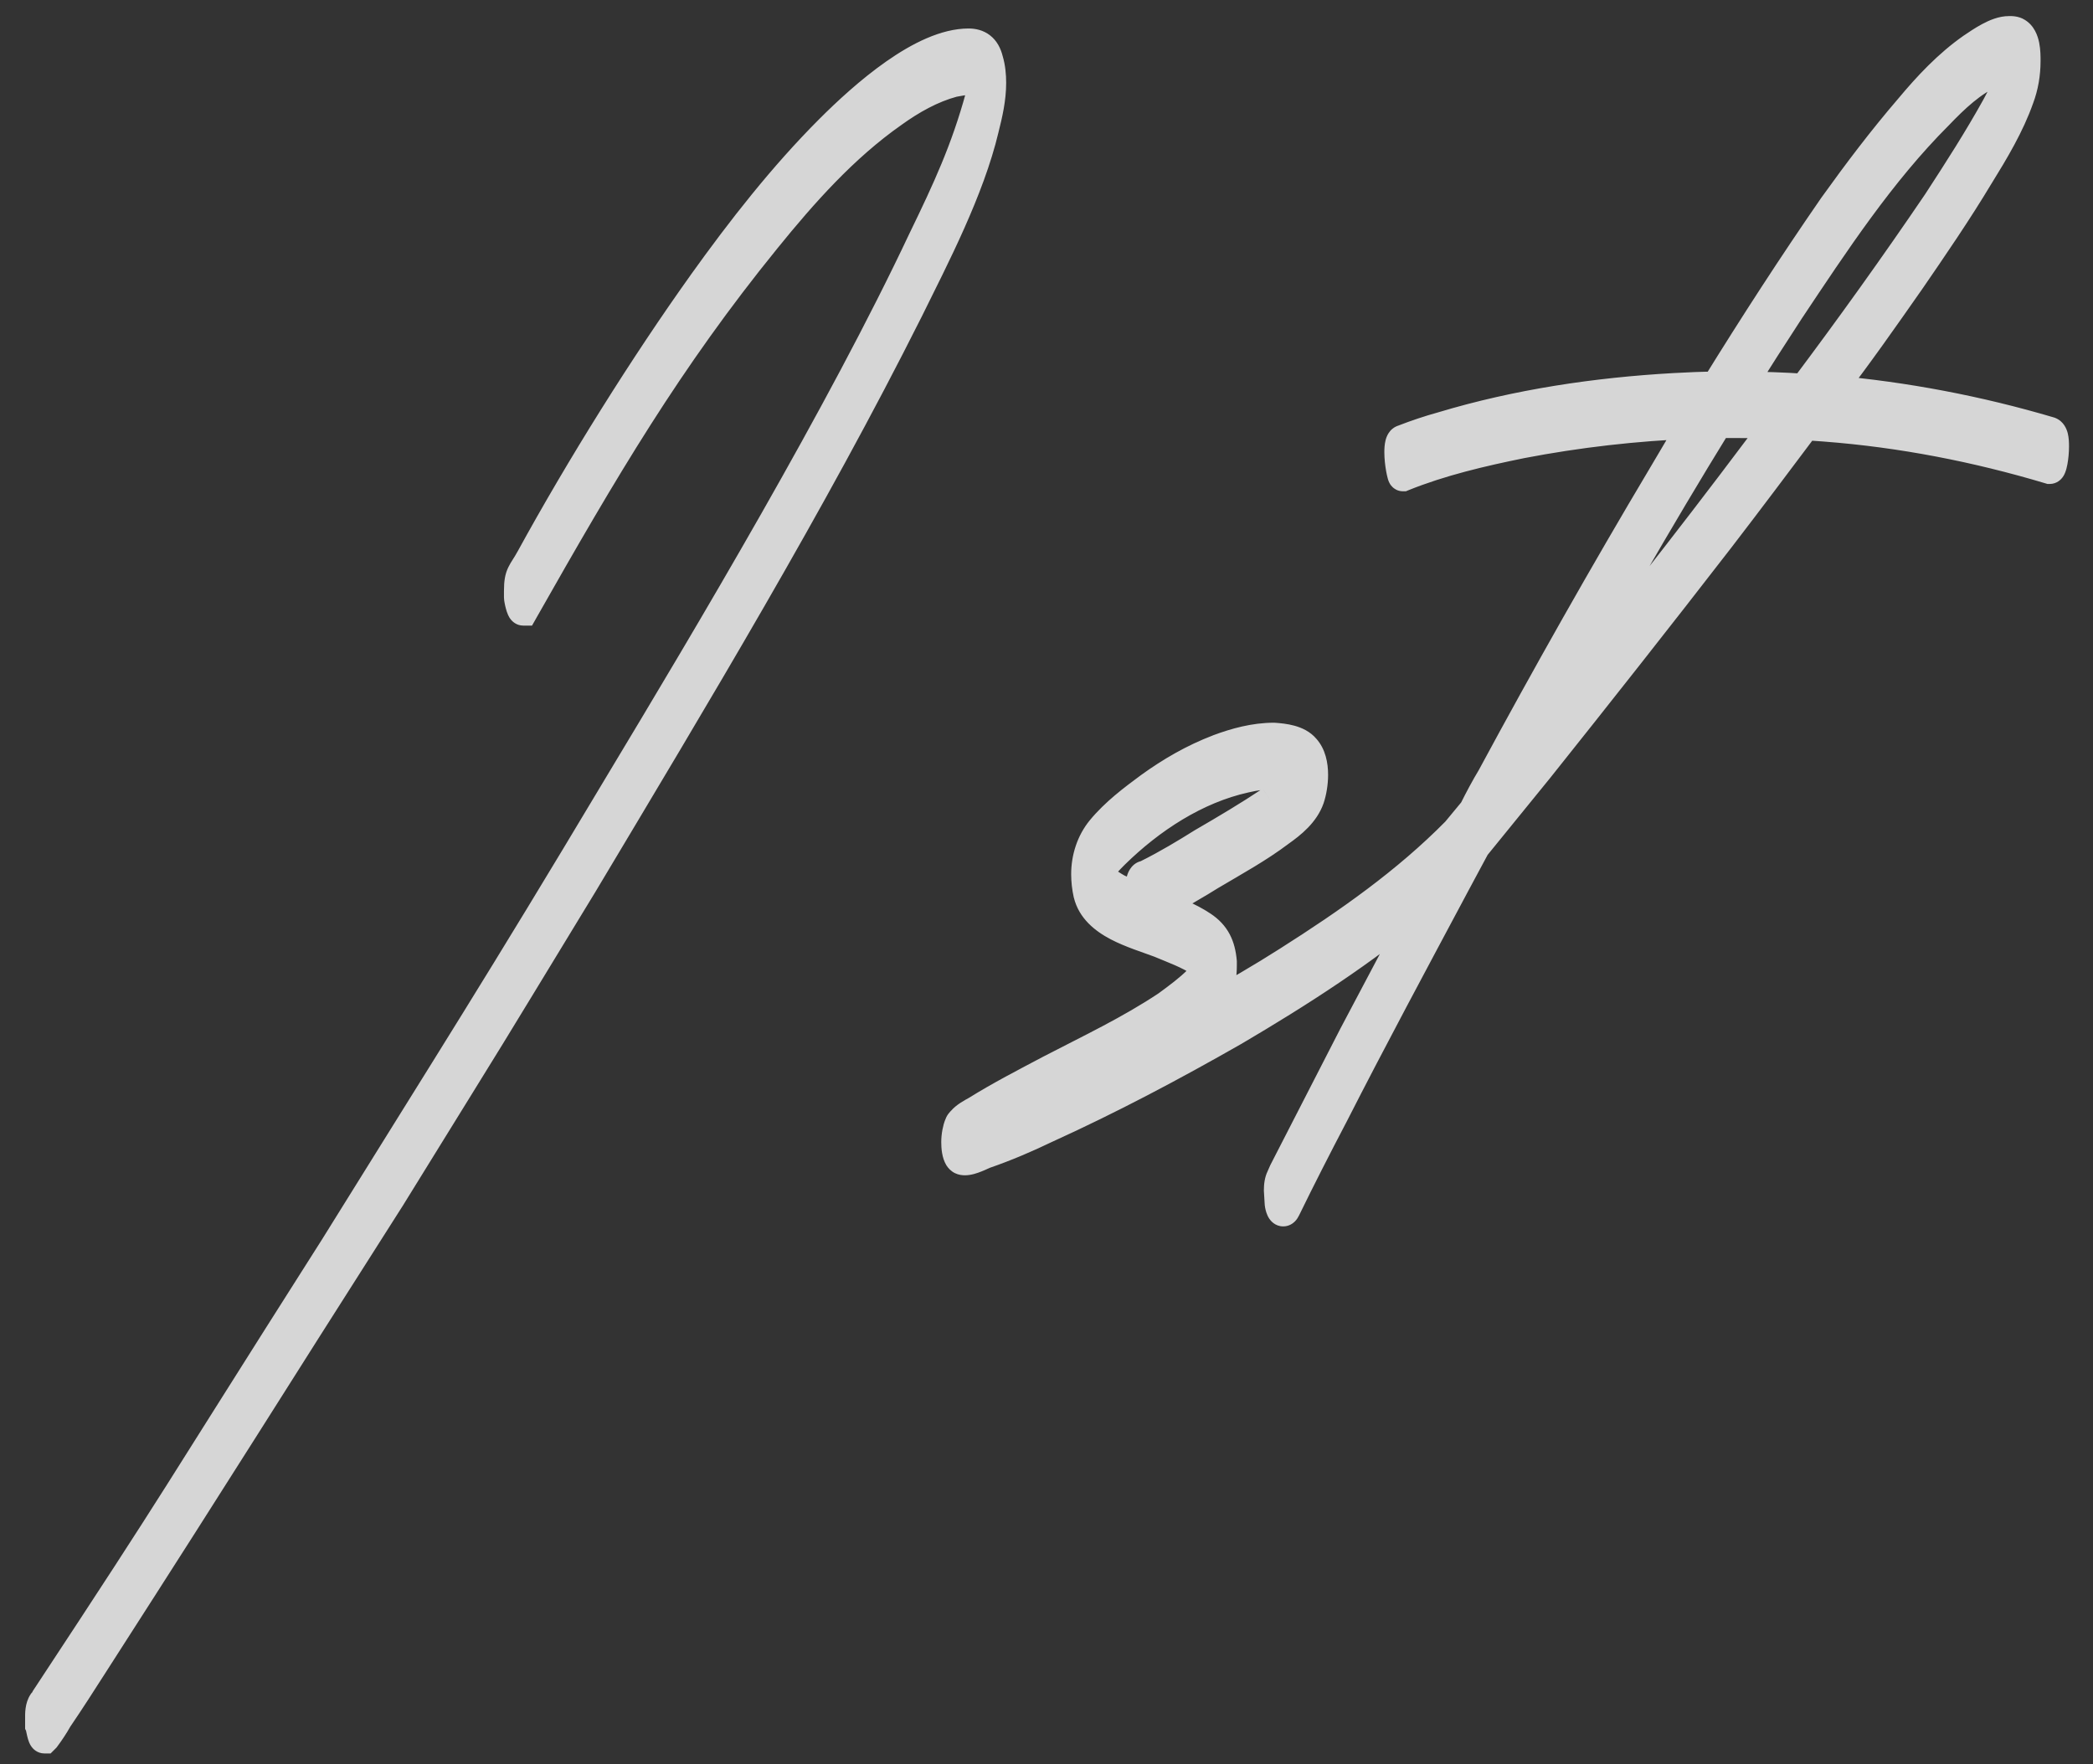 <svg width="70" height="59" viewBox="0 0 70 59" fill="none" xmlns="http://www.w3.org/2000/svg">
    <rect x="0" y="0" width="70" height="59" fill="#333333" stroke="none"/>
    <g opacity="0.8">
        <path d="M32.834 2.942L32.858 2.918L32.834 2.942ZM1.486 58.143C1.413 58.143 1.364 57.752 1.34 57.703V57.483C1.34 57.288 1.34 57.093 1.438 56.946C1.486 56.898 1.511 56.849 1.535 56.8C6.345 49.5 5.393 50.843 11.227 41.663C15.109 35.413 16.696 32.947 20.651 26.331C23.752 21.18 28.122 13.855 30.881 7.996C31.686 6.336 32.297 5.018 32.785 3.235L32.834 2.967L32.858 2.918C32.81 2.698 32.688 2.674 32.419 2.674C32.248 2.674 32.028 2.723 31.882 2.747C31.149 2.942 30.466 3.333 29.855 3.772C28.22 4.92 26.852 6.458 25.607 7.996C22.336 12.024 20.188 15.687 17.502 20.423C17.429 20.423 17.355 20.032 17.355 19.983V19.764C17.355 19.178 17.477 19.178 17.746 18.689C19.431 15.613 21.555 12.22 23.508 9.485C24.802 7.679 26.193 5.896 27.756 4.334C28.903 3.187 30.856 1.453 32.395 1.453C32.712 1.453 32.956 1.6 33.054 2.015C33.127 2.259 33.151 2.527 33.151 2.771C33.151 3.309 33.029 3.821 32.907 4.31C32.419 6.36 31.271 8.558 30.368 10.389C27.121 16.858 23.288 23.206 19.48 29.578C15.378 36.316 17.502 32.85 13.083 40.003C8.444 47.278 8.029 48.011 3.122 55.652C2.731 56.263 2.341 56.873 1.926 57.483C1.804 57.703 1.657 57.923 1.511 58.118L1.486 58.143ZM42.917 40.516C42.844 40.516 42.795 40.296 42.795 40.223L42.77 39.808C42.77 39.637 42.795 39.49 42.844 39.393L42.941 39.173L45.285 34.607L47.727 29.993L47.58 30.14C45.627 31.8 43.454 33.191 41.257 34.485C39.206 35.657 37.131 36.756 34.982 37.732C34.323 38.05 33.64 38.343 32.932 38.587C32.81 38.636 32.492 38.807 32.273 38.807C32.175 38.807 32.126 38.782 32.077 38.709C32.004 38.587 31.98 38.392 31.98 38.196C31.98 37.977 32.028 37.757 32.077 37.635C32.102 37.562 32.126 37.537 32.175 37.488C32.297 37.342 32.492 37.244 32.663 37.147C33.444 36.658 34.299 36.219 35.129 35.779C36.447 35.096 37.79 34.461 39.035 33.631C39.401 33.362 39.768 33.094 40.085 32.776C40.207 32.679 40.329 32.532 40.427 32.386L40.183 32.19C39.743 31.898 39.255 31.727 38.791 31.531C37.961 31.214 36.643 30.896 36.398 29.895C36.35 29.676 36.325 29.456 36.325 29.236C36.325 28.699 36.496 28.162 36.838 27.747C37.302 27.186 37.888 26.746 38.449 26.331C39.157 25.818 39.914 25.379 40.744 25.061C41.33 24.842 41.965 24.671 42.6 24.671C42.941 24.695 43.405 24.744 43.649 25.037C43.845 25.257 43.918 25.574 43.918 25.916C43.918 26.185 43.869 26.477 43.796 26.697C43.625 27.186 43.21 27.527 42.795 27.82C42.087 28.357 41.281 28.797 40.5 29.261C40.036 29.554 39.548 29.822 39.06 30.115C38.962 30.164 38.864 30.237 38.742 30.286C39.255 30.481 39.768 30.677 40.207 30.97C40.647 31.263 40.817 31.629 40.866 32.166V32.288C40.866 32.874 40.72 33.338 40.353 33.753C41.281 33.24 42.209 32.703 43.088 32.142C45.09 30.872 47.043 29.505 48.703 27.82L49.289 27.112C49.484 26.722 49.68 26.355 49.899 25.989C51.73 22.596 53.635 19.227 55.612 15.906L56.638 14.173C54.709 14.246 52.78 14.466 50.876 14.832C49.558 15.101 48.19 15.418 46.921 15.931C46.897 15.931 46.799 15.491 46.799 15.125C46.799 14.93 46.823 14.734 46.921 14.71C47.36 14.539 47.8 14.393 48.239 14.271C50.754 13.514 53.391 13.123 56.003 12.977C56.467 12.952 56.931 12.928 57.395 12.928C58.664 10.877 59.958 8.875 61.325 6.897C62.131 5.774 62.961 4.676 63.864 3.626C64.475 2.894 65.158 2.161 65.964 1.6C66.257 1.404 66.769 1.038 67.185 1.038C67.282 1.038 67.38 1.038 67.453 1.087C67.746 1.258 67.746 1.771 67.746 2.039C67.746 2.479 67.673 2.894 67.526 3.284C67.209 4.188 66.696 5.042 66.184 5.872C65.451 7.093 64.645 8.265 63.84 9.437C62.985 10.657 62.131 11.878 61.227 13.05C63.718 13.27 66.159 13.733 68.552 14.441C68.674 14.49 68.698 14.685 68.698 14.93C68.698 15.271 68.625 15.687 68.552 15.687C66.11 14.954 63.596 14.466 61.057 14.271L60.373 14.222C59.421 15.491 58.469 16.761 57.492 18.03C55.49 20.618 53.488 23.157 51.462 25.696L49.338 28.309L48.63 29.627C47.263 32.19 45.895 34.73 44.577 37.317C44.04 38.343 43.503 39.393 42.99 40.442C42.966 40.491 42.941 40.516 42.917 40.516ZM38.156 30.066L38.132 29.773C38.132 29.529 38.181 29.31 38.278 29.285C38.327 29.285 38.376 29.261 38.4 29.236C39.035 28.919 39.645 28.553 40.231 28.186C40.988 27.747 41.77 27.283 42.502 26.795C42.844 26.575 43.137 26.355 43.381 26.062C43.308 26.014 43.21 25.989 43.137 25.965C42.966 25.916 42.77 25.892 42.575 25.892C42.282 25.892 41.965 25.94 41.648 26.014C39.987 26.38 38.474 27.381 37.277 28.553C37.082 28.748 36.862 28.968 36.716 29.212L36.838 29.358C37.009 29.505 37.204 29.627 37.375 29.725C37.644 29.847 37.888 29.969 38.156 30.066ZM51.535 24.329C53.977 21.277 56.394 18.226 58.81 15.003L59.445 14.173C58.786 14.148 58.127 14.148 57.443 14.148C55.441 17.395 53.488 20.814 51.535 24.329ZM60.349 13.001C61.887 10.95 63.376 8.875 64.816 6.751C65.5 5.701 66.159 4.676 66.769 3.577C66.965 3.211 67.16 2.845 67.307 2.43C67.331 2.381 67.356 2.332 67.356 2.283L67.209 2.259C67.038 2.259 66.843 2.332 66.672 2.405C65.964 2.698 65.353 3.284 64.816 3.846C62.888 5.774 61.35 8.118 59.836 10.389C59.299 11.219 58.737 12.073 58.225 12.928C58.933 12.928 59.641 12.952 60.349 13.001Z" fill="white"/>
        <path d="M1.486 58.143V58.643H1.693L1.84 58.496L1.486 58.143ZM1.34 57.703H0.84V57.821L0.893 57.927L1.34 57.703ZM1.438 56.946L1.084 56.593L1.049 56.628L1.021 56.669L1.438 56.946ZM1.535 56.8L1.118 56.525L1.101 56.55L1.088 56.576L1.535 56.8ZM11.227 41.663L11.649 41.931L11.652 41.927L11.227 41.663ZM20.651 26.331L20.223 26.073L20.222 26.075L20.651 26.331ZM30.881 7.996L30.431 7.778L30.428 7.783L30.881 7.996ZM32.785 3.235L33.267 3.367L33.273 3.346L33.277 3.325L32.785 3.235ZM32.834 2.967L32.387 2.743L32.355 2.807L32.342 2.877L32.834 2.967ZM32.858 2.918L33.306 3.142L33.385 2.983L33.346 2.809L32.858 2.918ZM31.882 2.747L31.8 2.254L31.776 2.258L31.753 2.264L31.882 2.747ZM29.855 3.772L30.143 4.182L30.148 4.178L29.855 3.772ZM25.607 7.996L25.996 8.311L25.996 8.311L25.607 7.996ZM17.502 20.423V20.923H17.793L17.937 20.669L17.502 20.423ZM17.746 18.689L18.184 18.93L18.185 18.93L17.746 18.689ZM23.508 9.485L23.101 9.194L23.101 9.195L23.508 9.485ZM33.054 2.015L32.567 2.129L32.571 2.144L32.575 2.158L33.054 2.015ZM32.907 4.31L32.422 4.188L32.421 4.194L32.907 4.31ZM30.368 10.389L30.815 10.613L30.817 10.61L30.368 10.389ZM19.48 29.578L19.907 29.838L19.909 29.835L19.48 29.578ZM13.083 40.003L13.505 40.272L13.508 40.266L13.083 40.003ZM3.122 55.652L2.701 55.382L2.701 55.383L3.122 55.652ZM1.926 57.483L1.512 57.202L1.5 57.221L1.489 57.241L1.926 57.483ZM1.511 58.118L1.864 58.472L1.889 58.447L1.911 58.418L1.511 58.118ZM32.834 2.942L33.188 3.296L33.212 3.272L32.858 2.918L32.505 2.564L32.48 2.589L32.834 2.942ZM32.858 2.918L32.505 2.564L32.48 2.589L32.834 2.942L33.188 3.296L33.212 3.272L32.858 2.918ZM1.486 58.143V57.643C1.598 57.643 1.688 57.681 1.747 57.72C1.803 57.756 1.837 57.796 1.854 57.819C1.873 57.842 1.884 57.862 1.889 57.872C1.895 57.883 1.898 57.89 1.899 57.892C1.899 57.893 1.893 57.874 1.881 57.827C1.871 57.782 1.863 57.74 1.852 57.689C1.847 57.667 1.842 57.64 1.835 57.615C1.832 57.603 1.828 57.586 1.822 57.568C1.818 57.555 1.807 57.52 1.787 57.48L1.34 57.703L0.893 57.927C0.867 57.876 0.859 57.834 0.865 57.857C0.866 57.862 0.869 57.874 0.873 57.895C0.881 57.932 0.894 57.996 0.908 58.056C0.921 58.112 0.942 58.194 0.973 58.27C0.987 58.305 1.016 58.369 1.066 58.433C1.104 58.483 1.242 58.643 1.486 58.643V58.143ZM1.34 57.703H1.84V57.483H1.34H0.84V57.703H1.34ZM1.34 57.483H1.84C1.84 57.379 1.841 57.315 1.848 57.263C1.854 57.214 1.862 57.211 1.854 57.224L1.438 56.946L1.021 56.669C0.824 56.966 0.84 57.331 0.84 57.483H1.34ZM1.438 56.946L1.791 57.3C1.903 57.188 1.958 57.072 1.982 57.023L1.535 56.8L1.088 56.576C1.085 56.583 1.082 56.587 1.08 56.592C1.078 56.596 1.076 56.599 1.075 56.602C1.072 56.607 1.071 56.608 1.071 56.608C1.072 56.607 1.073 56.605 1.076 56.602C1.078 56.599 1.081 56.595 1.084 56.593L1.438 56.946ZM1.535 56.8L1.953 57.075C6.765 49.771 5.819 51.105 11.649 41.931L11.227 41.663L10.806 41.395C4.967 50.581 5.924 49.229 1.118 56.525L1.535 56.8ZM11.227 41.663L11.652 41.927C15.532 35.68 17.123 33.209 21.081 26.588L20.651 26.331L20.222 26.075C16.27 32.686 14.686 35.146 10.803 41.399L11.227 41.663ZM20.651 26.331L21.08 26.589C24.178 21.442 28.562 14.096 31.333 8.209L30.881 7.996L30.428 7.783C27.683 13.615 23.326 20.917 20.223 26.073L20.651 26.331ZM30.881 7.996L31.331 8.214C32.139 6.55 32.766 5.197 33.267 3.367L32.785 3.235L32.303 3.103C31.828 4.838 31.235 6.122 30.431 7.778L30.881 7.996ZM32.785 3.235L33.277 3.325L33.326 3.056L32.834 2.967L32.342 2.877L32.293 3.146L32.785 3.235ZM32.834 2.967L33.281 3.19L33.306 3.142L32.858 2.918L32.411 2.694L32.387 2.743L32.834 2.967ZM32.858 2.918L33.346 2.809C33.302 2.609 33.192 2.385 32.937 2.262C32.748 2.172 32.536 2.174 32.419 2.174V2.674V3.174C32.482 3.174 32.517 3.175 32.537 3.178C32.558 3.18 32.539 3.181 32.505 3.165C32.487 3.156 32.466 3.143 32.444 3.125C32.423 3.106 32.406 3.087 32.393 3.068C32.369 3.032 32.367 3.01 32.37 3.026L32.858 2.918ZM32.419 2.674V2.174C32.193 2.174 31.898 2.237 31.8 2.254L31.882 2.747L31.964 3.24C32.158 3.208 32.303 3.174 32.419 3.174V2.674ZM31.882 2.747L31.753 2.264C30.939 2.481 30.199 2.909 29.563 3.367L29.855 3.772L30.148 4.178C30.733 3.757 31.36 3.404 32.011 3.23L31.882 2.747ZM29.855 3.772L29.568 3.363C27.873 4.552 26.47 6.136 25.219 7.681L25.607 7.996L25.996 8.311C27.235 6.78 28.567 5.287 30.143 4.182L29.855 3.772ZM25.607 7.996L25.219 7.681C21.919 11.744 19.754 15.438 17.067 20.176L17.502 20.423L17.937 20.669C20.621 15.935 22.752 12.305 25.996 8.311L25.607 7.996ZM17.502 20.423V19.923C17.613 19.923 17.699 19.96 17.755 19.995C17.808 20.029 17.841 20.065 17.858 20.085C17.876 20.107 17.887 20.125 17.893 20.134C17.898 20.144 17.902 20.15 17.903 20.152C17.903 20.154 17.896 20.136 17.885 20.093C17.875 20.056 17.866 20.015 17.86 19.982C17.857 19.966 17.855 19.954 17.854 19.947C17.854 19.944 17.854 19.944 17.854 19.947C17.854 19.948 17.854 19.952 17.855 19.957C17.855 19.961 17.855 19.971 17.855 19.983H17.355H16.855C16.855 20.05 16.87 20.13 16.876 20.163C16.886 20.217 16.9 20.283 16.918 20.349C16.934 20.411 16.959 20.493 16.994 20.57C17.01 20.605 17.041 20.667 17.091 20.727C17.128 20.771 17.265 20.923 17.502 20.923V20.423ZM17.355 19.983H17.855V19.764H17.355H16.855V19.983H17.355ZM17.355 19.764H17.855C17.855 19.507 17.883 19.445 17.901 19.405C17.918 19.37 17.942 19.331 17.994 19.248C18.044 19.17 18.109 19.067 18.184 18.93L17.746 18.689L17.308 18.448C17.249 18.556 17.198 18.636 17.149 18.714C17.103 18.786 17.046 18.876 16.999 18.975C16.889 19.204 16.855 19.435 16.855 19.764H17.355ZM17.746 18.689L18.185 18.93C19.86 15.87 21.974 12.493 23.915 9.776L23.508 9.485L23.101 9.195C21.136 11.946 19.001 15.357 17.308 18.449L17.746 18.689ZM23.508 9.485L23.914 9.776C25.201 7.979 26.575 6.222 28.109 4.688L27.756 4.334L27.402 3.98C25.812 5.571 24.402 7.378 23.101 9.194L23.508 9.485ZM27.756 4.334L28.109 4.688C28.675 4.122 29.426 3.425 30.215 2.873C31.024 2.307 31.788 1.953 32.395 1.953V1.453V0.953C31.463 0.953 30.482 1.466 29.642 2.054C28.783 2.655 27.984 3.398 27.402 3.98L27.756 4.334ZM32.395 1.453V1.953C32.477 1.953 32.498 1.972 32.498 1.972C32.5 1.973 32.509 1.98 32.521 2.002C32.534 2.024 32.552 2.064 32.567 2.129L33.054 2.015L33.54 1.9C33.473 1.615 33.341 1.362 33.115 1.185C32.889 1.008 32.629 0.953 32.395 0.953V1.453ZM33.054 2.015L32.575 2.158C32.629 2.34 32.651 2.556 32.651 2.771H33.151H33.651C33.651 2.499 33.625 2.178 33.533 1.871L33.054 2.015ZM33.151 2.771H32.651C32.651 3.239 32.545 3.697 32.422 4.188L32.907 4.31L33.392 4.431C33.514 3.946 33.651 3.378 33.651 2.771H33.151ZM32.907 4.31L32.421 4.194C31.949 6.176 30.835 8.312 29.92 10.168L30.368 10.389L30.817 10.61C31.708 8.803 32.889 6.545 33.394 4.425L32.907 4.31ZM30.368 10.389L29.921 10.164C26.684 16.614 22.862 22.945 19.05 29.322L19.48 29.578L19.909 29.835C23.714 23.468 27.558 17.103 30.815 10.613L30.368 10.389ZM19.48 29.578L19.052 29.318C14.952 36.055 17.076 32.587 12.658 39.74L13.083 40.003L13.508 40.266C17.928 33.112 15.804 36.578 19.907 29.838L19.48 29.578ZM13.083 40.003L12.661 39.734C8.019 47.015 7.609 47.74 2.701 55.382L3.122 55.652L3.543 55.922C8.45 48.282 8.87 47.541 13.505 40.272L13.083 40.003ZM3.122 55.652L2.701 55.383C2.31 55.994 1.923 56.599 1.512 57.202L1.926 57.483L2.339 57.765C2.759 57.148 3.153 56.531 3.543 55.922L3.122 55.652ZM1.926 57.483L1.489 57.241C1.38 57.437 1.246 57.638 1.111 57.818L1.511 58.118L1.911 58.418C2.068 58.208 2.228 57.969 2.363 57.726L1.926 57.483ZM1.511 58.118L1.157 57.765L1.133 57.789L1.486 58.143L1.84 58.496L1.864 58.472L1.511 58.118ZM42.795 40.223H43.295V40.208L43.294 40.193L42.795 40.223ZM42.77 39.808H42.27V39.822L42.271 39.837L42.77 39.808ZM42.844 39.393L43.291 39.616L43.296 39.606L43.301 39.596L42.844 39.393ZM42.941 39.173L42.497 38.944L42.49 38.957L42.484 38.97L42.941 39.173ZM45.285 34.607L44.843 34.374L44.84 34.379L45.285 34.607ZM47.727 29.993L48.169 30.227L47.373 29.64L47.727 29.993ZM47.58 30.14L47.904 30.521L47.919 30.508L47.934 30.493L47.58 30.14ZM41.257 34.485L41.505 34.919L41.511 34.916L41.257 34.485ZM34.982 37.732L34.776 37.277L34.766 37.282L34.982 37.732ZM32.932 38.587L32.769 38.114L32.757 38.118L32.746 38.123L32.932 38.587ZM32.077 38.709L31.648 38.966L31.654 38.976L31.661 38.986L32.077 38.709ZM32.077 37.635L32.541 37.821L32.547 37.807L32.551 37.793L32.077 37.635ZM32.175 37.488L32.528 37.842L32.544 37.826L32.559 37.808L32.175 37.488ZM32.663 37.147L32.911 37.581L32.92 37.576L32.928 37.571L32.663 37.147ZM35.129 35.779L34.899 35.335L34.895 35.337L35.129 35.779ZM39.035 33.631L39.312 34.047L39.322 34.041L39.331 34.034L39.035 33.631ZM40.085 32.776L39.773 32.386L39.751 32.403L39.731 32.423L40.085 32.776ZM40.427 32.386L40.843 32.663L41.097 32.282L40.739 31.995L40.427 32.386ZM40.183 32.19L40.495 31.8L40.478 31.786L40.46 31.774L40.183 32.19ZM38.791 31.531L38.985 31.07L38.977 31.067L38.97 31.064L38.791 31.531ZM36.398 29.895L35.91 30.004L35.913 30.014L36.398 29.895ZM36.838 27.747L36.452 27.429L36.452 27.429L36.838 27.747ZM38.449 26.331L38.156 25.926L38.152 25.929L38.449 26.331ZM40.744 25.061L40.569 24.593L40.566 24.595L40.744 25.061ZM42.6 24.671L42.635 24.172L42.617 24.171H42.6V24.671ZM43.649 25.037L43.265 25.357L43.27 25.363L43.276 25.369L43.649 25.037ZM43.796 26.697L44.268 26.863L44.27 26.855L43.796 26.697ZM42.795 27.82L42.507 27.412L42.5 27.417L42.493 27.422L42.795 27.82ZM40.5 29.261L40.245 28.831L40.233 28.838L40.5 29.261ZM39.06 30.115L39.283 30.562L39.3 30.554L39.317 30.544L39.06 30.115ZM38.742 30.286L38.556 29.822L37.367 30.297L38.564 30.753L38.742 30.286ZM40.866 32.166H41.366V32.143L41.364 32.121L40.866 32.166ZM40.353 33.753L39.979 33.422L40.595 34.191L40.353 33.753ZM43.088 32.142L42.82 31.719L42.819 31.72L43.088 32.142ZM48.703 27.82L49.059 28.171L49.075 28.156L49.088 28.139L48.703 27.82ZM49.289 27.112L49.674 27.431L49.711 27.387L49.736 27.336L49.289 27.112ZM49.899 25.989L50.328 26.247L50.334 26.237L50.339 26.227L49.899 25.989ZM55.612 15.906L56.042 16.162L56.043 16.161L55.612 15.906ZM56.638 14.173L57.068 14.427L57.535 13.638L56.619 13.673L56.638 14.173ZM50.876 14.832L50.782 14.341L50.776 14.342L50.876 14.832ZM46.921 15.931V16.431H47.018L47.108 16.394L46.921 15.931ZM46.921 14.71L47.042 15.195L47.073 15.187L47.102 15.176L46.921 14.71ZM48.239 14.271L48.373 14.752L48.383 14.749L48.239 14.271ZM56.003 12.977L55.977 12.477L55.975 12.477L56.003 12.977ZM57.395 12.928V13.428H57.673L57.82 13.191L57.395 12.928ZM61.325 6.897L60.919 6.606L60.914 6.613L61.325 6.897ZM63.864 3.626L64.243 3.952L64.248 3.946L63.864 3.626ZM65.964 1.6L65.686 1.183L65.678 1.189L65.964 1.6ZM67.453 1.087L67.176 1.503L67.188 1.511L67.201 1.519L67.453 1.087ZM67.526 3.284L67.058 3.109L67.055 3.118L67.526 3.284ZM66.184 5.872L65.758 5.609L65.755 5.615L66.184 5.872ZM63.84 9.437L64.249 9.723L64.252 9.72L63.84 9.437ZM61.227 13.05L60.831 12.745L60.274 13.468L61.184 13.548L61.227 13.05ZM68.552 14.441L68.737 13.977L68.716 13.969L68.694 13.962L68.552 14.441ZM68.552 15.687L68.408 16.165L68.478 16.186H68.552V15.687ZM61.057 14.271L61.095 13.772L61.092 13.772L61.057 14.271ZM60.373 14.222L60.409 13.723L60.137 13.704L59.973 13.922L60.373 14.222ZM57.492 18.03L57.888 18.336L57.889 18.335L57.492 18.03ZM51.462 25.696L51.85 26.012L51.853 26.008L51.462 25.696ZM49.338 28.309L48.95 27.993L48.92 28.03L48.897 28.072L49.338 28.309ZM48.63 29.627L48.189 29.39L48.189 29.392L48.63 29.627ZM44.577 37.317L45.02 37.549L45.023 37.544L44.577 37.317ZM42.99 40.442L43.438 40.666L43.44 40.662L42.99 40.442ZM38.156 30.066L37.985 30.536L38.719 30.803L38.654 30.025L38.156 30.066ZM38.132 29.773H37.632V29.794L37.634 29.815L38.132 29.773ZM38.278 29.285V28.785H38.217L38.157 28.8L38.278 29.285ZM38.4 29.236L38.177 28.789L38.104 28.825L38.047 28.883L38.4 29.236ZM40.231 28.186L39.98 27.754L39.973 27.758L39.966 27.762L40.231 28.186ZM42.502 26.795L42.231 26.374L42.225 26.379L42.502 26.795ZM43.381 26.062L43.765 26.383L44.121 25.955L43.658 25.646L43.381 26.062ZM43.137 25.965L43.295 25.491L43.285 25.487L43.274 25.484L43.137 25.965ZM41.648 26.014L41.755 26.502L41.76 26.501L41.648 26.014ZM37.277 28.553L36.927 28.195L36.924 28.199L37.277 28.553ZM36.716 29.212L36.287 28.955L36.104 29.259L36.332 29.532L36.716 29.212ZM36.838 29.358L36.454 29.678L36.481 29.711L36.513 29.738L36.838 29.358ZM37.375 29.725L37.127 30.159L37.147 30.17L37.168 30.18L37.375 29.725ZM51.535 24.329L51.098 24.086L51.926 24.641L51.535 24.329ZM58.81 15.003L58.413 14.699L58.41 14.703L58.81 15.003ZM59.445 14.173L59.843 14.477L60.429 13.709L59.464 13.673L59.445 14.173ZM57.443 14.148V13.648H57.164L57.018 13.886L57.443 14.148ZM60.349 13.001L60.314 13.5L60.586 13.518L60.749 13.301L60.349 13.001ZM64.816 6.751L65.23 7.032L65.235 7.024L64.816 6.751ZM66.769 3.577L67.207 3.82L67.211 3.812L66.769 3.577ZM67.307 2.43L66.859 2.206L66.846 2.234L66.835 2.263L67.307 2.43ZM67.356 2.283H67.856V1.86L67.438 1.79L67.356 2.283ZM67.209 2.259L67.291 1.766L67.25 1.759H67.209V2.259ZM66.672 2.405L66.863 2.867L66.869 2.865L66.672 2.405ZM64.816 3.846L65.17 4.199L65.178 4.191L64.816 3.846ZM59.836 10.389L59.42 10.111L59.416 10.117L59.836 10.389ZM58.225 12.928L57.796 12.671L57.342 13.428H58.225V12.928ZM42.917 40.516V40.016C43.04 40.016 43.133 40.063 43.187 40.104C43.239 40.142 43.268 40.181 43.28 40.198C43.303 40.231 43.307 40.251 43.303 40.239C43.301 40.232 43.297 40.22 43.295 40.208C43.292 40.192 43.295 40.198 43.295 40.223H42.795H42.295C42.295 40.327 42.321 40.455 42.354 40.555C42.371 40.606 42.402 40.686 42.454 40.763C42.49 40.814 42.637 41.016 42.917 41.016V40.516ZM42.795 40.223L43.294 40.193L43.27 39.778L42.77 39.808L42.271 39.837L42.296 40.252L42.795 40.223ZM42.77 39.808H43.27C43.27 39.745 43.275 39.695 43.281 39.658C43.288 39.62 43.295 39.609 43.291 39.616L42.844 39.393L42.397 39.169C42.297 39.368 42.27 39.605 42.27 39.808H42.77ZM42.844 39.393L43.301 39.596L43.398 39.376L42.941 39.173L42.484 38.97L42.387 39.19L42.844 39.393ZM42.941 39.173L43.386 39.401L45.73 34.836L45.285 34.607L44.84 34.379L42.497 38.944L42.941 39.173ZM45.285 34.607L45.727 34.841L48.169 30.227L47.727 29.993L47.285 29.759L44.843 34.374L45.285 34.607ZM47.727 29.993L47.373 29.64L47.227 29.786L47.58 30.14L47.934 30.493L48.08 30.347L47.727 29.993ZM47.58 30.14L47.256 29.759C45.336 31.391 43.192 32.766 41.003 34.054L41.257 34.485L41.511 34.916C43.717 33.617 45.918 32.209 47.904 30.521L47.58 30.14ZM41.257 34.485L41.009 34.051C38.967 35.218 36.906 36.309 34.776 37.277L34.982 37.732L35.189 38.188C37.356 37.203 39.445 36.096 41.505 34.919L41.257 34.485ZM34.982 37.732L34.766 37.282C34.119 37.593 33.454 37.878 32.769 38.114L32.932 38.587L33.095 39.06C33.825 38.808 34.527 38.507 35.199 38.183L34.982 37.732ZM32.932 38.587L32.746 38.123C32.701 38.141 32.642 38.168 32.601 38.187C32.552 38.209 32.503 38.231 32.453 38.251C32.403 38.271 32.358 38.286 32.321 38.296C32.282 38.307 32.267 38.307 32.273 38.307V38.807V39.307C32.486 39.307 32.697 39.23 32.824 39.179C32.897 39.151 32.963 39.121 33.015 39.097C33.075 39.07 33.101 39.058 33.117 39.051L32.932 38.587ZM32.273 38.807V38.307C32.26 38.307 32.312 38.304 32.38 38.338C32.454 38.375 32.489 38.425 32.493 38.432L32.077 38.709L31.661 38.986C31.714 39.066 31.798 39.165 31.933 39.233C32.062 39.297 32.187 39.307 32.273 39.307V38.807ZM32.077 38.709L32.506 38.452C32.514 38.464 32.503 38.452 32.494 38.395C32.485 38.343 32.48 38.275 32.48 38.196H31.98H31.48C31.48 38.401 31.5 38.718 31.648 38.966L32.077 38.709ZM31.98 38.196H32.48C32.48 38.122 32.488 38.043 32.501 37.971C32.515 37.897 32.532 37.844 32.541 37.821L32.077 37.635L31.613 37.449C31.539 37.633 31.48 37.916 31.48 38.196H31.98ZM32.077 37.635L32.551 37.793C32.552 37.79 32.551 37.796 32.546 37.806C32.54 37.818 32.533 37.831 32.524 37.843C32.515 37.855 32.509 37.861 32.509 37.861C32.51 37.861 32.511 37.859 32.514 37.856C32.518 37.852 32.522 37.848 32.528 37.842L32.175 37.488L31.821 37.135C31.804 37.152 31.754 37.2 31.71 37.262C31.659 37.333 31.627 37.406 31.603 37.477L32.077 37.635ZM32.175 37.488L32.559 37.808C32.607 37.75 32.692 37.706 32.911 37.581L32.663 37.147L32.415 36.712C32.292 36.782 31.986 36.933 31.791 37.168L32.175 37.488ZM32.663 37.147L32.928 37.571C33.69 37.094 34.524 36.665 35.363 36.221L35.129 35.779L34.895 35.337C34.074 35.772 33.199 36.222 32.398 36.722L32.663 37.147ZM35.129 35.779L35.359 36.223C36.655 35.551 38.037 34.897 39.312 34.047L39.035 33.631L38.758 33.215C37.543 34.025 36.239 34.64 34.899 35.335L35.129 35.779ZM39.035 33.631L39.331 34.034C39.692 33.77 40.09 33.479 40.438 33.13L40.085 32.776L39.731 32.423C39.446 32.709 39.111 32.955 38.739 33.228L39.035 33.631ZM40.085 32.776L40.397 33.167C40.574 33.026 40.729 32.834 40.843 32.663L40.427 32.386L40.011 32.108C39.929 32.23 39.84 32.332 39.773 32.386L40.085 32.776ZM40.427 32.386L40.739 31.995L40.495 31.8L40.183 32.19L39.87 32.581L40.114 32.776L40.427 32.386ZM40.183 32.19L40.46 31.774C39.969 31.447 39.411 31.25 38.985 31.07L38.791 31.531L38.597 31.992C39.099 32.203 39.518 32.348 39.905 32.606L40.183 32.19ZM38.791 31.531L38.97 31.064C38.502 30.885 38.037 30.753 37.608 30.527C37.192 30.308 36.956 30.07 36.884 29.777L36.398 29.895L35.913 30.014C36.085 30.722 36.631 31.143 37.142 31.412C37.641 31.674 38.25 31.86 38.612 31.998L38.791 31.531ZM36.398 29.895L36.886 29.787C36.845 29.602 36.825 29.419 36.825 29.236H36.325H35.825C35.825 29.493 35.854 29.75 35.91 30.004L36.398 29.895ZM36.325 29.236H36.825C36.825 28.801 36.964 28.38 37.224 28.065L36.838 27.747L36.452 27.429C36.028 27.944 35.825 28.597 35.825 29.236H36.325ZM36.838 27.747L37.223 28.066C37.643 27.558 38.179 27.152 38.746 26.733L38.449 26.331L38.152 25.929C37.596 26.34 36.961 26.813 36.452 27.429L36.838 27.747ZM38.449 26.331L38.742 26.736C39.423 26.243 40.142 25.827 40.923 25.529L40.744 25.061L40.566 24.595C39.686 24.931 38.891 25.394 38.156 25.926L38.449 26.331ZM40.744 25.061L40.92 25.53C41.48 25.32 42.05 25.171 42.6 25.171V24.671V24.171C41.88 24.171 41.181 24.364 40.569 24.593L40.744 25.061ZM42.6 24.671L42.564 25.17C42.733 25.182 42.891 25.198 43.029 25.235C43.168 25.274 43.235 25.32 43.265 25.357L43.649 25.037L44.033 24.717C43.82 24.461 43.533 24.337 43.293 24.271C43.053 24.205 42.808 24.184 42.635 24.172L42.6 24.671ZM43.649 25.037L43.276 25.369C43.354 25.457 43.418 25.629 43.418 25.916H43.918H44.418C44.418 25.519 44.336 25.056 44.023 24.705L43.649 25.037ZM43.918 25.916H43.418C43.418 26.133 43.377 26.372 43.322 26.539L43.796 26.697L44.27 26.855C44.361 26.583 44.418 26.236 44.418 25.916H43.918ZM43.796 26.697L43.324 26.532C43.21 26.857 42.919 27.12 42.507 27.412L42.795 27.82L43.083 28.229C43.5 27.934 44.04 27.514 44.268 26.862L43.796 26.697ZM42.795 27.82L42.493 27.422C41.814 27.937 41.048 28.354 40.245 28.831L40.5 29.261L40.755 29.691C41.514 29.24 42.359 28.778 43.097 28.219L42.795 27.82ZM40.5 29.261L40.233 28.838C39.771 29.13 39.316 29.378 38.802 29.686L39.06 30.115L39.317 30.544C39.779 30.267 40.301 29.978 40.767 29.683L40.5 29.261ZM39.06 30.115L38.836 29.668C38.767 29.703 38.692 29.749 38.657 29.77C38.611 29.797 38.582 29.812 38.556 29.822L38.742 30.286L38.928 30.75C39.025 30.712 39.106 30.666 39.163 30.632C39.232 30.591 39.255 30.577 39.283 30.562L39.06 30.115ZM38.742 30.286L38.564 30.753C39.087 30.953 39.545 31.13 39.93 31.386L40.207 30.97L40.484 30.554C39.99 30.224 39.422 30.01 38.92 29.819L38.742 30.286ZM40.207 30.97L39.93 31.386C40.09 31.493 40.182 31.599 40.242 31.711C40.304 31.828 40.347 31.983 40.368 32.211L40.866 32.166L41.364 32.121C41.336 31.812 41.27 31.515 41.125 31.242C40.977 30.963 40.763 30.739 40.484 30.554L40.207 30.97ZM40.866 32.166H40.366V32.288H40.866H41.366V32.166H40.866ZM40.866 32.288H40.366C40.366 32.776 40.25 33.115 39.979 33.422L40.353 33.753L40.728 34.084C41.19 33.561 41.366 32.972 41.366 32.288H40.866ZM40.353 33.753L40.595 34.191C41.529 33.675 42.466 33.132 43.357 32.563L43.088 32.142L42.819 31.72C41.952 32.274 41.034 32.806 40.112 33.315L40.353 33.753ZM43.088 32.142L43.356 32.564C45.367 31.288 47.359 29.897 49.059 28.171L48.703 27.82L48.347 27.469C46.727 29.113 44.812 30.456 42.82 31.719L43.088 32.142ZM48.703 27.82L49.088 28.139L49.674 27.431L49.289 27.112L48.904 26.794L48.318 27.502L48.703 27.82ZM49.289 27.112L49.736 27.336C49.928 26.953 50.117 26.599 50.328 26.247L49.899 25.989L49.471 25.732C49.242 26.112 49.041 26.491 48.842 26.889L49.289 27.112ZM49.899 25.989L50.339 26.227C52.167 22.839 54.068 19.476 56.042 16.162L55.612 15.906L55.183 15.65C53.201 18.977 51.294 22.352 49.459 25.752L49.899 25.989ZM55.612 15.906L56.043 16.161L57.068 14.427L56.638 14.173L56.207 13.918L55.182 15.652L55.612 15.906ZM56.638 14.173L56.619 13.673C54.665 13.747 52.711 13.97 50.782 14.341L50.876 14.832L50.97 15.323C52.85 14.962 54.753 14.745 56.657 14.672L56.638 14.173ZM50.876 14.832L50.776 14.342C49.453 14.612 48.048 14.936 46.734 15.467L46.921 15.931L47.108 16.394C48.333 15.9 49.662 15.589 50.976 15.322L50.876 14.832ZM46.921 15.931V15.431C47.107 15.431 47.224 15.531 47.26 15.564C47.304 15.606 47.33 15.646 47.34 15.662C47.362 15.697 47.373 15.725 47.374 15.728C47.379 15.741 47.379 15.743 47.374 15.727C47.367 15.698 47.355 15.646 47.343 15.578C47.319 15.44 47.299 15.27 47.299 15.125H46.799H46.299C46.299 15.347 46.328 15.579 46.358 15.752C46.374 15.839 46.391 15.921 46.409 15.986C46.417 16.016 46.428 16.056 46.443 16.094C46.45 16.11 46.465 16.148 46.491 16.19C46.503 16.209 46.531 16.251 46.577 16.294C46.614 16.329 46.733 16.431 46.921 16.431V15.931ZM46.799 15.125H47.299C47.299 15.039 47.305 14.989 47.309 14.97C47.312 14.96 47.307 14.988 47.281 15.029C47.251 15.074 47.177 15.161 47.042 15.195L46.921 14.71L46.8 14.225C46.616 14.271 46.502 14.391 46.441 14.486C46.382 14.577 46.353 14.67 46.337 14.737C46.305 14.871 46.299 15.015 46.299 15.125H46.799ZM46.921 14.71L47.102 15.176C47.527 15.011 47.95 14.87 48.373 14.752L48.239 14.271L48.105 13.789C47.649 13.915 47.194 14.067 46.74 14.244L46.921 14.71ZM48.239 14.271L48.383 14.749C50.852 14.006 53.448 13.621 56.031 13.476L56.003 12.977L55.975 12.477C53.333 12.626 50.656 13.021 48.095 13.792L48.239 14.271ZM56.003 12.977L56.029 13.476C56.495 13.451 56.946 13.428 57.395 13.428V12.928V12.428C56.915 12.428 56.438 12.453 55.977 12.477L56.003 12.977ZM57.395 12.928L57.82 13.191C59.086 11.146 60.375 9.151 61.736 7.182L61.325 6.897L60.914 6.613C59.541 8.599 58.242 10.608 56.969 12.665L57.395 12.928ZM61.325 6.897L61.731 7.189C62.533 6.072 63.353 4.986 64.243 3.952L63.864 3.626L63.485 3.3C62.569 4.365 61.729 5.477 60.919 6.606L61.325 6.897ZM63.864 3.626L64.248 3.946C64.849 3.225 65.499 2.533 66.25 2.01L65.964 1.6L65.678 1.189C64.817 1.789 64.1 2.562 63.48 3.306L63.864 3.626ZM65.964 1.6L66.241 2.016C66.399 1.91 66.575 1.788 66.764 1.686C66.964 1.58 67.105 1.538 67.185 1.538V1.038V0.538C66.849 0.538 66.526 0.68 66.293 0.805C66.049 0.935 65.821 1.094 65.686 1.184L65.964 1.6ZM67.185 1.038V1.538C67.197 1.538 67.207 1.538 67.217 1.538C67.227 1.538 67.235 1.538 67.242 1.539C67.248 1.539 67.253 1.539 67.257 1.539C67.26 1.54 67.262 1.54 67.262 1.54C67.262 1.54 67.26 1.54 67.256 1.539C67.252 1.538 67.246 1.536 67.239 1.534C67.223 1.529 67.201 1.519 67.176 1.503L67.453 1.087L67.731 0.671C67.507 0.522 67.239 0.538 67.185 0.538V1.038ZM67.453 1.087L67.201 1.519C67.156 1.493 67.19 1.48 67.219 1.624C67.245 1.752 67.246 1.899 67.246 2.039H67.746H68.246C68.246 1.911 68.248 1.667 68.2 1.428C68.155 1.207 68.043 0.852 67.705 0.655L67.453 1.087ZM67.746 2.039H67.246C67.246 2.422 67.183 2.777 67.058 3.109L67.526 3.284L67.995 3.46C68.163 3.01 68.246 2.535 68.246 2.039H67.746ZM67.526 3.284L67.055 3.118C66.758 3.964 66.273 4.776 65.758 5.609L66.184 5.872L66.609 6.135C67.12 5.308 67.66 4.411 67.998 3.45L67.526 3.284ZM66.184 5.872L65.755 5.615C65.032 6.82 64.235 7.979 63.428 9.153L63.84 9.437L64.252 9.72C65.056 8.55 65.871 7.365 66.612 6.129L66.184 5.872ZM63.84 9.437L63.43 9.15C62.575 10.372 61.727 11.583 60.831 12.745L61.227 13.05L61.623 13.355C62.535 12.172 63.396 10.942 64.249 9.723L63.84 9.437ZM61.227 13.05L61.184 13.548C63.641 13.765 66.049 14.222 68.41 14.921L68.552 14.441L68.694 13.962C66.269 13.245 63.795 12.774 61.272 12.552L61.227 13.05ZM68.552 14.441L68.366 14.906C68.288 14.874 68.238 14.823 68.211 14.783C68.188 14.748 68.184 14.725 68.186 14.734C68.187 14.74 68.191 14.76 68.194 14.796C68.197 14.832 68.198 14.876 68.198 14.93H68.698H69.198C69.198 14.802 69.193 14.64 69.156 14.491C69.121 14.353 69.025 14.092 68.737 13.977L68.552 14.441ZM68.698 14.93H68.198C68.198 15.07 68.183 15.229 68.161 15.344C68.156 15.372 68.151 15.394 68.146 15.412C68.142 15.43 68.139 15.437 68.139 15.435C68.14 15.435 68.142 15.428 68.147 15.419C68.152 15.41 68.162 15.391 68.179 15.368C68.195 15.347 68.228 15.307 68.283 15.269C68.341 15.23 68.433 15.187 68.552 15.187V15.687V16.186C68.806 16.186 68.945 16.013 68.979 15.968C69.028 15.903 69.056 15.837 69.072 15.797C69.105 15.711 69.128 15.614 69.144 15.528C69.177 15.351 69.198 15.131 69.198 14.93H68.698ZM68.552 15.687L68.695 15.208C66.222 14.466 63.672 13.97 61.095 13.772L61.057 14.271L61.018 14.769C63.519 14.961 65.998 15.443 68.408 16.165L68.552 15.687ZM61.057 14.271L61.092 13.772L60.409 13.723L60.373 14.222L60.337 14.72L61.021 14.769L61.057 14.271ZM60.373 14.222L59.973 13.922C59.021 15.192 58.07 16.459 57.096 17.725L57.492 18.03L57.889 18.335C58.867 17.063 59.821 15.791 60.773 14.522L60.373 14.222ZM57.492 18.03L57.097 17.724C55.097 20.31 53.096 22.847 51.071 25.384L51.462 25.696L51.853 26.008C53.88 23.468 55.884 20.927 57.888 18.336L57.492 18.03ZM51.462 25.696L51.074 25.381L48.95 27.993L49.338 28.309L49.726 28.624L51.85 26.012L51.462 25.696ZM49.338 28.309L48.897 28.072L48.189 29.39L48.63 29.627L49.07 29.863L49.778 28.545L49.338 28.309ZM48.63 29.627L48.189 29.392C46.823 31.953 45.453 34.497 44.132 37.09L44.577 37.317L45.023 37.544C46.338 34.962 47.703 32.428 49.071 29.862L48.63 29.627ZM44.577 37.317L44.134 37.085C43.596 38.114 43.056 39.168 42.541 40.223L42.99 40.442L43.44 40.662C43.95 39.617 44.484 38.572 45.02 37.549L44.577 37.317ZM42.99 40.442L42.543 40.219C42.544 40.217 42.548 40.209 42.556 40.197C42.563 40.186 42.578 40.166 42.6 40.144C42.642 40.102 42.75 40.016 42.917 40.016V40.516V41.016C43.109 41.016 43.24 40.918 43.307 40.851C43.373 40.785 43.413 40.714 43.437 40.666L42.99 40.442ZM38.156 30.066L38.654 30.025L38.63 29.732L38.132 29.773L37.634 29.815L37.658 30.108L38.156 30.066ZM38.132 29.773H38.632C38.632 29.678 38.642 29.61 38.651 29.58C38.655 29.563 38.653 29.58 38.632 29.612C38.613 29.641 38.543 29.734 38.4 29.77L38.278 29.285L38.157 28.8C37.965 28.848 37.852 28.978 37.797 29.063C37.739 29.15 37.706 29.242 37.687 29.314C37.646 29.46 37.632 29.625 37.632 29.773H38.132ZM38.278 29.285V29.785C38.468 29.785 38.642 29.702 38.754 29.59L38.4 29.236L38.047 28.883C38.087 28.842 38.126 28.821 38.152 28.81C38.18 28.798 38.222 28.785 38.278 28.785V29.285ZM38.4 29.236L38.624 29.683C39.28 29.355 39.907 28.979 40.496 28.61L40.231 28.186L39.966 27.762C39.385 28.126 38.79 28.483 38.177 28.789L38.4 29.236ZM40.231 28.186L40.483 28.619C41.241 28.178 42.033 27.708 42.779 27.211L42.502 26.795L42.225 26.379C41.506 26.858 40.736 27.316 39.98 27.754L40.231 28.186ZM42.502 26.795L42.772 27.215C43.13 26.985 43.473 26.733 43.765 26.383L43.381 26.062L42.997 25.742C42.801 25.978 42.557 26.165 42.232 26.374L42.502 26.795ZM43.381 26.062L43.658 25.646C43.512 25.549 43.309 25.495 43.295 25.491L43.137 25.965L42.979 26.439C43.002 26.447 43.029 26.455 43.045 26.46C43.065 26.466 43.078 26.471 43.091 26.475C43.118 26.485 43.116 26.487 43.103 26.479L43.381 26.062ZM43.137 25.965L43.274 25.484C43.052 25.421 42.809 25.392 42.575 25.392V25.892V26.392C42.732 26.392 42.88 26.412 42.999 26.446L43.137 25.965ZM42.575 25.892V25.392C42.23 25.392 41.873 25.448 41.535 25.526L41.648 26.014L41.76 26.501C42.057 26.432 42.334 26.392 42.575 26.392V25.892ZM41.648 26.014L41.54 25.525C39.76 25.918 38.166 26.982 36.928 28.196L37.277 28.553L37.627 28.91C38.781 27.78 40.215 26.842 41.755 26.502L41.648 26.014ZM37.277 28.553L36.924 28.199C36.738 28.385 36.471 28.648 36.287 28.955L36.716 29.212L37.145 29.469C37.254 29.287 37.426 29.111 37.631 28.906L37.277 28.553ZM36.716 29.212L36.332 29.532L36.454 29.678L36.838 29.358L37.222 29.038L37.1 28.892L36.716 29.212ZM36.838 29.358L36.513 29.738C36.719 29.915 36.946 30.055 37.127 30.159L37.375 29.725L37.623 29.291C37.462 29.199 37.299 29.095 37.163 28.979L36.838 29.358ZM37.375 29.725L37.168 30.18C37.415 30.292 37.692 30.43 37.985 30.536L38.156 30.066L38.327 29.596C38.083 29.508 37.872 29.401 37.582 29.269L37.375 29.725ZM51.535 24.329L51.926 24.641C54.368 21.589 56.789 18.532 59.211 15.303L58.81 15.003L58.41 14.703C55.998 17.919 53.585 20.966 51.145 24.017L51.535 24.329ZM58.81 15.003L59.208 15.307L59.843 14.477L59.445 14.173L59.048 13.869L58.413 14.699L58.81 15.003ZM59.445 14.173L59.464 13.673C58.794 13.648 58.125 13.648 57.443 13.648V14.148V14.648C58.129 14.648 58.778 14.649 59.427 14.672L59.445 14.173ZM57.443 14.148L57.018 13.886C55.01 17.142 53.053 20.568 51.098 24.086L51.535 24.329L51.972 24.572C53.924 21.059 55.873 17.649 57.869 14.411L57.443 14.148ZM60.349 13.001L60.749 13.301C62.291 11.245 63.785 9.163 65.23 7.032L64.816 6.751L64.403 6.47C62.967 8.587 61.483 10.656 59.949 12.701L60.349 13.001ZM64.816 6.751L65.235 7.024C65.919 5.974 66.587 4.935 67.207 3.82L66.769 3.577L66.332 3.334C65.731 4.416 65.081 5.428 64.397 6.478L64.816 6.751ZM66.769 3.577L67.211 3.812C67.404 3.45 67.617 3.052 67.778 2.596L67.307 2.43L66.835 2.263C66.703 2.637 66.526 2.971 66.328 3.342L66.769 3.577ZM67.307 2.43L67.754 2.653C67.764 2.633 67.856 2.473 67.856 2.283H67.356H66.856C66.856 2.226 66.87 2.188 66.872 2.181C66.874 2.177 66.874 2.176 66.872 2.181C66.869 2.186 66.866 2.193 66.859 2.206L67.307 2.43ZM67.356 2.283L67.438 1.79L67.291 1.766L67.209 2.259L67.127 2.752L67.273 2.776L67.356 2.283ZM67.209 2.259V1.759C66.923 1.759 66.64 1.875 66.475 1.946L66.672 2.405L66.869 2.865C67.045 2.789 67.153 2.759 67.209 2.759V2.259ZM66.672 2.405L66.481 1.943C65.665 2.281 64.99 2.941 64.455 3.5L64.816 3.846L65.178 4.191C65.717 3.628 66.263 3.116 66.863 2.867L66.672 2.405ZM64.816 3.846L64.463 3.492C62.492 5.463 60.926 7.852 59.42 10.111L59.836 10.389L60.252 10.666C61.773 8.385 63.283 6.086 65.17 4.199L64.816 3.846ZM59.836 10.389L59.416 10.117C58.882 10.943 58.314 11.807 57.796 12.671L58.225 12.928L58.653 13.185C59.16 12.34 59.716 11.495 60.256 10.66L59.836 10.389ZM58.225 12.928V13.428C58.921 13.428 59.618 13.452 60.314 13.5L60.349 13.001L60.383 12.502C59.664 12.453 58.944 12.428 58.225 12.428V12.928Z" fill="white"/>
    </g>
</svg>
